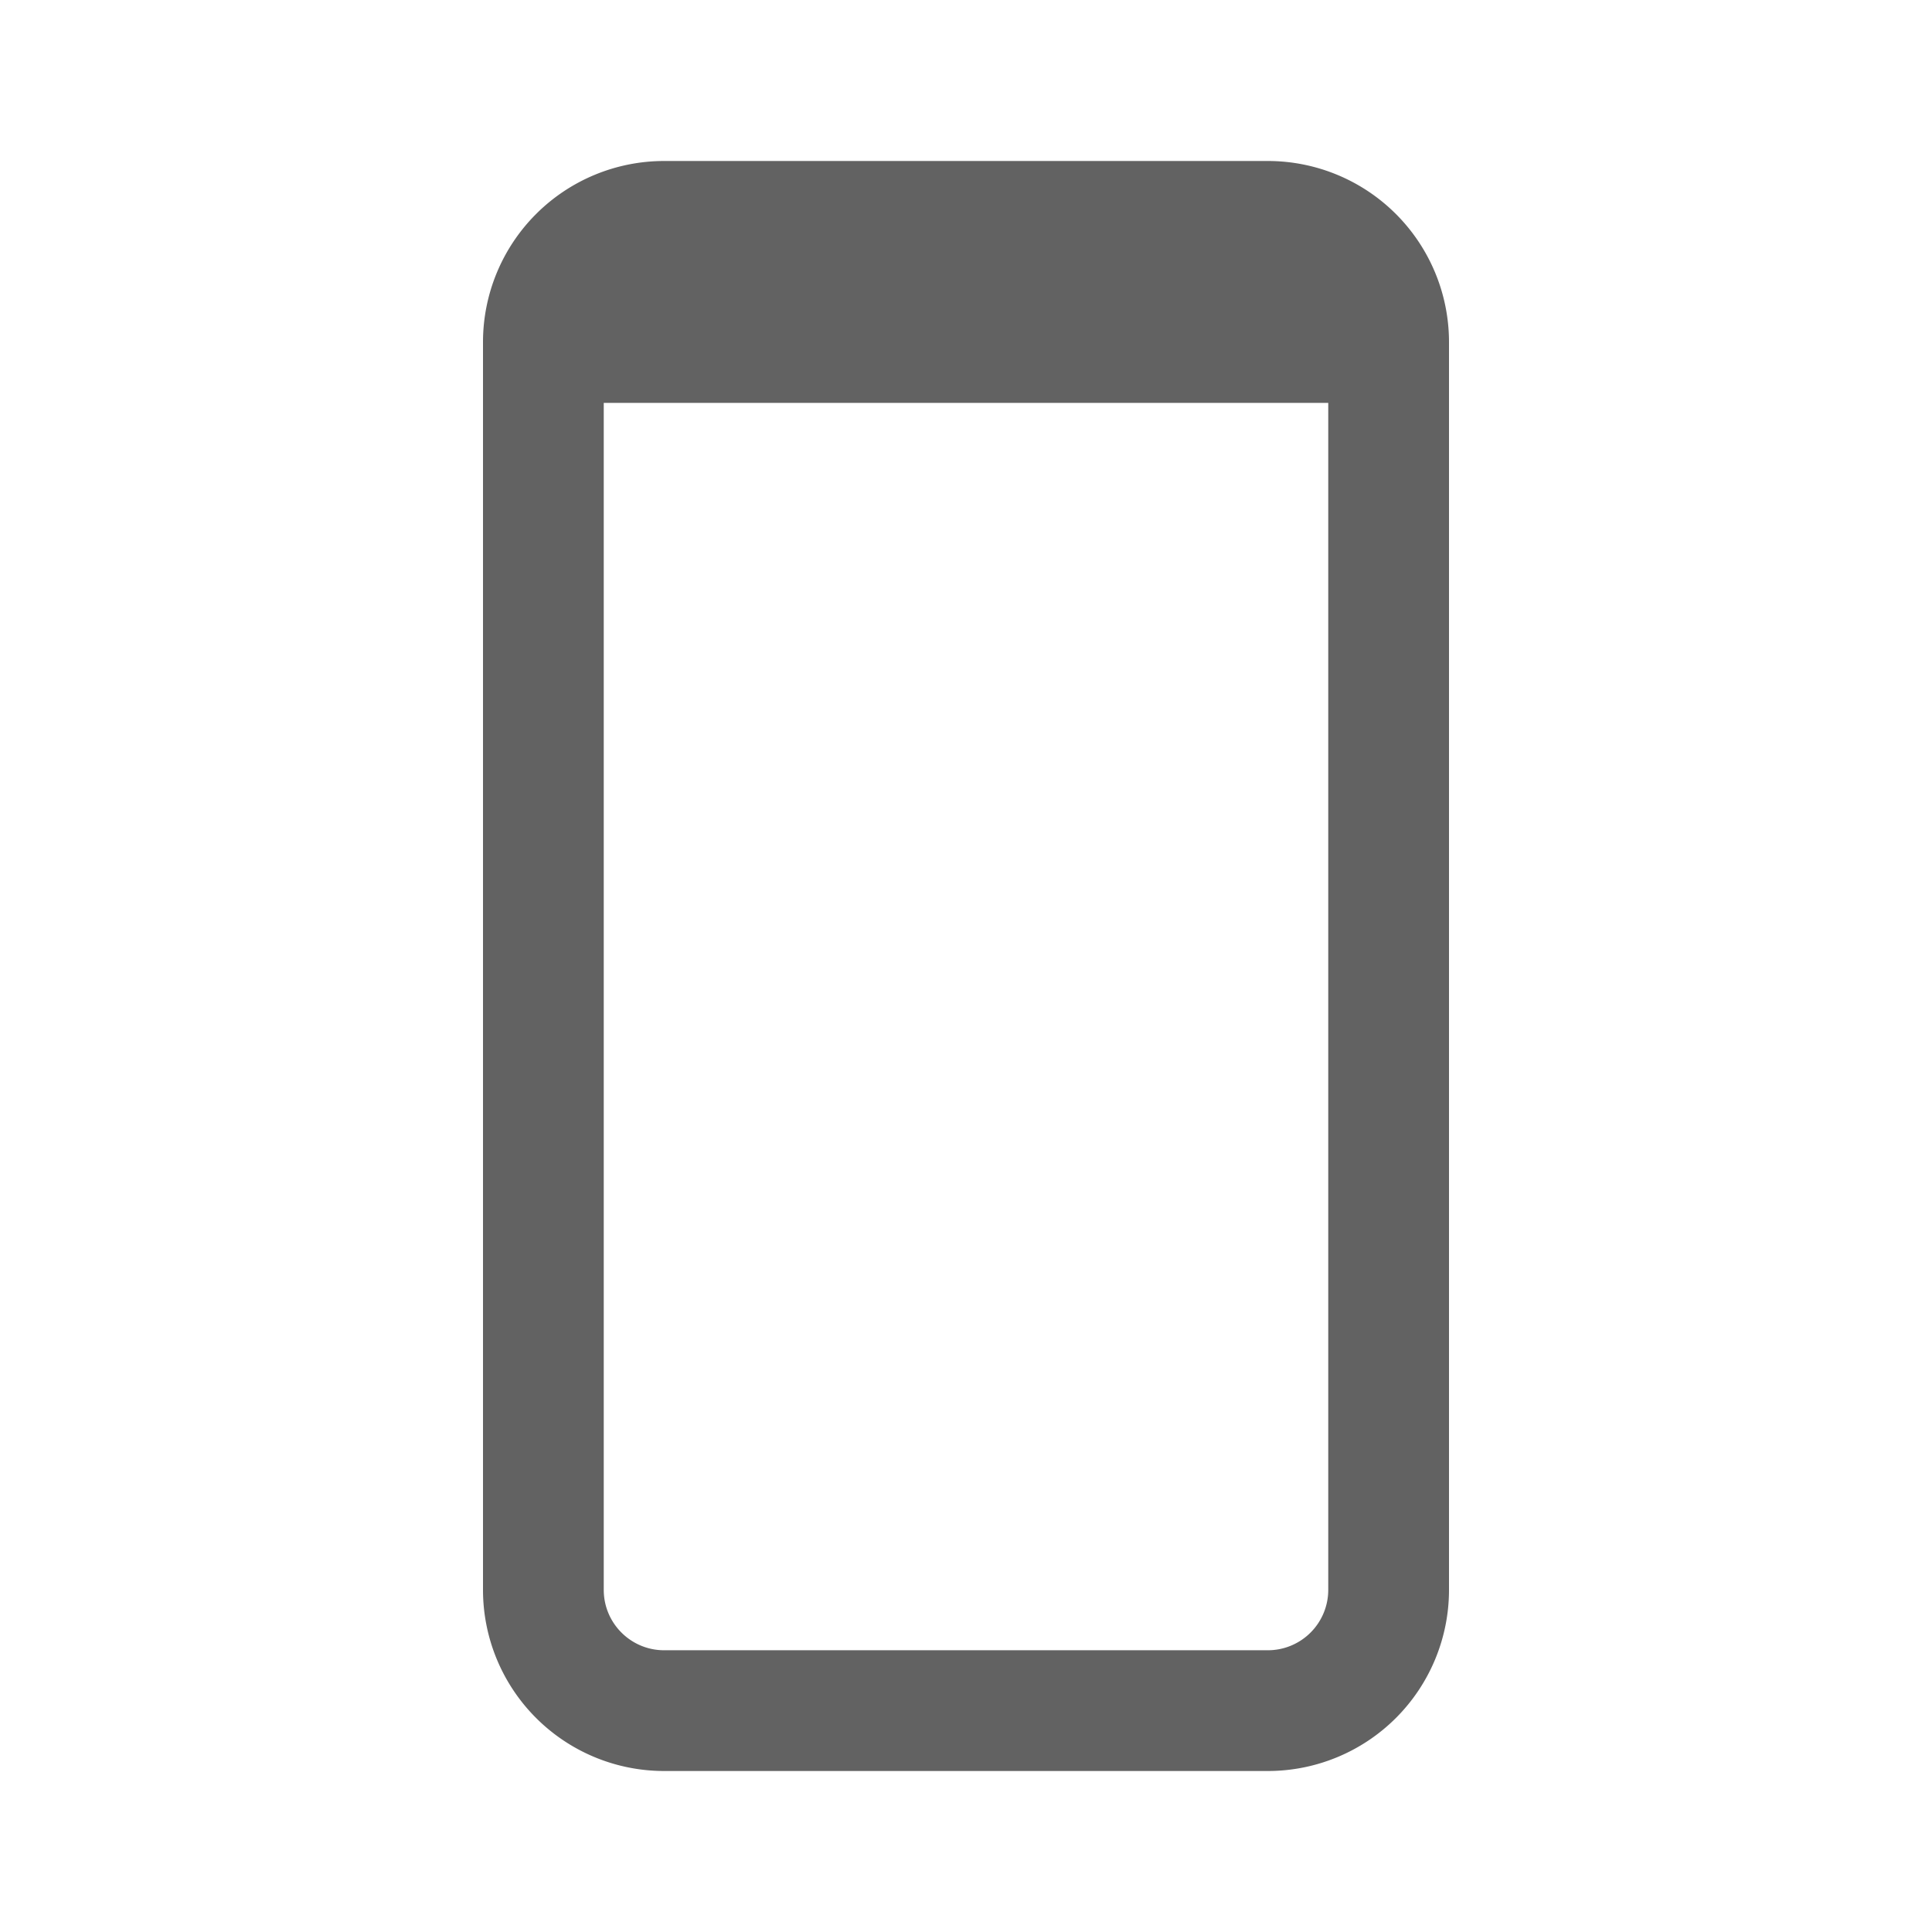 <svg xmlns="http://www.w3.org/2000/svg" xmlns:xlink="http://www.w3.org/1999/xlink" width="24" height="24" preserveAspectRatio="xMidYMid meet" viewBox="0 0 24 24" style="-ms-transform: rotate(360deg); -webkit-transform: rotate(360deg); transform: rotate(360deg);"><g fill="none"><path d="M15.75 2A2.25 2.25 0 0 1 18 4.25v15.5A2.25 2.25 0 0 1 15.75 22h-7.5A2.25 2.25 0 0 1 6 19.75V4.25A2.25 2.25 0 0 1 8.25 2h7.5zm.75 3.005h-9V19.75c0 .414.336.75.75.75h7.5a.75.75 0 0 0 .75-.75V5.005z" fill="#626262"/></g><rect x="0" y="0" width="24" height="24" fill="rgba(0, 0, 0, 0)" /></svg>